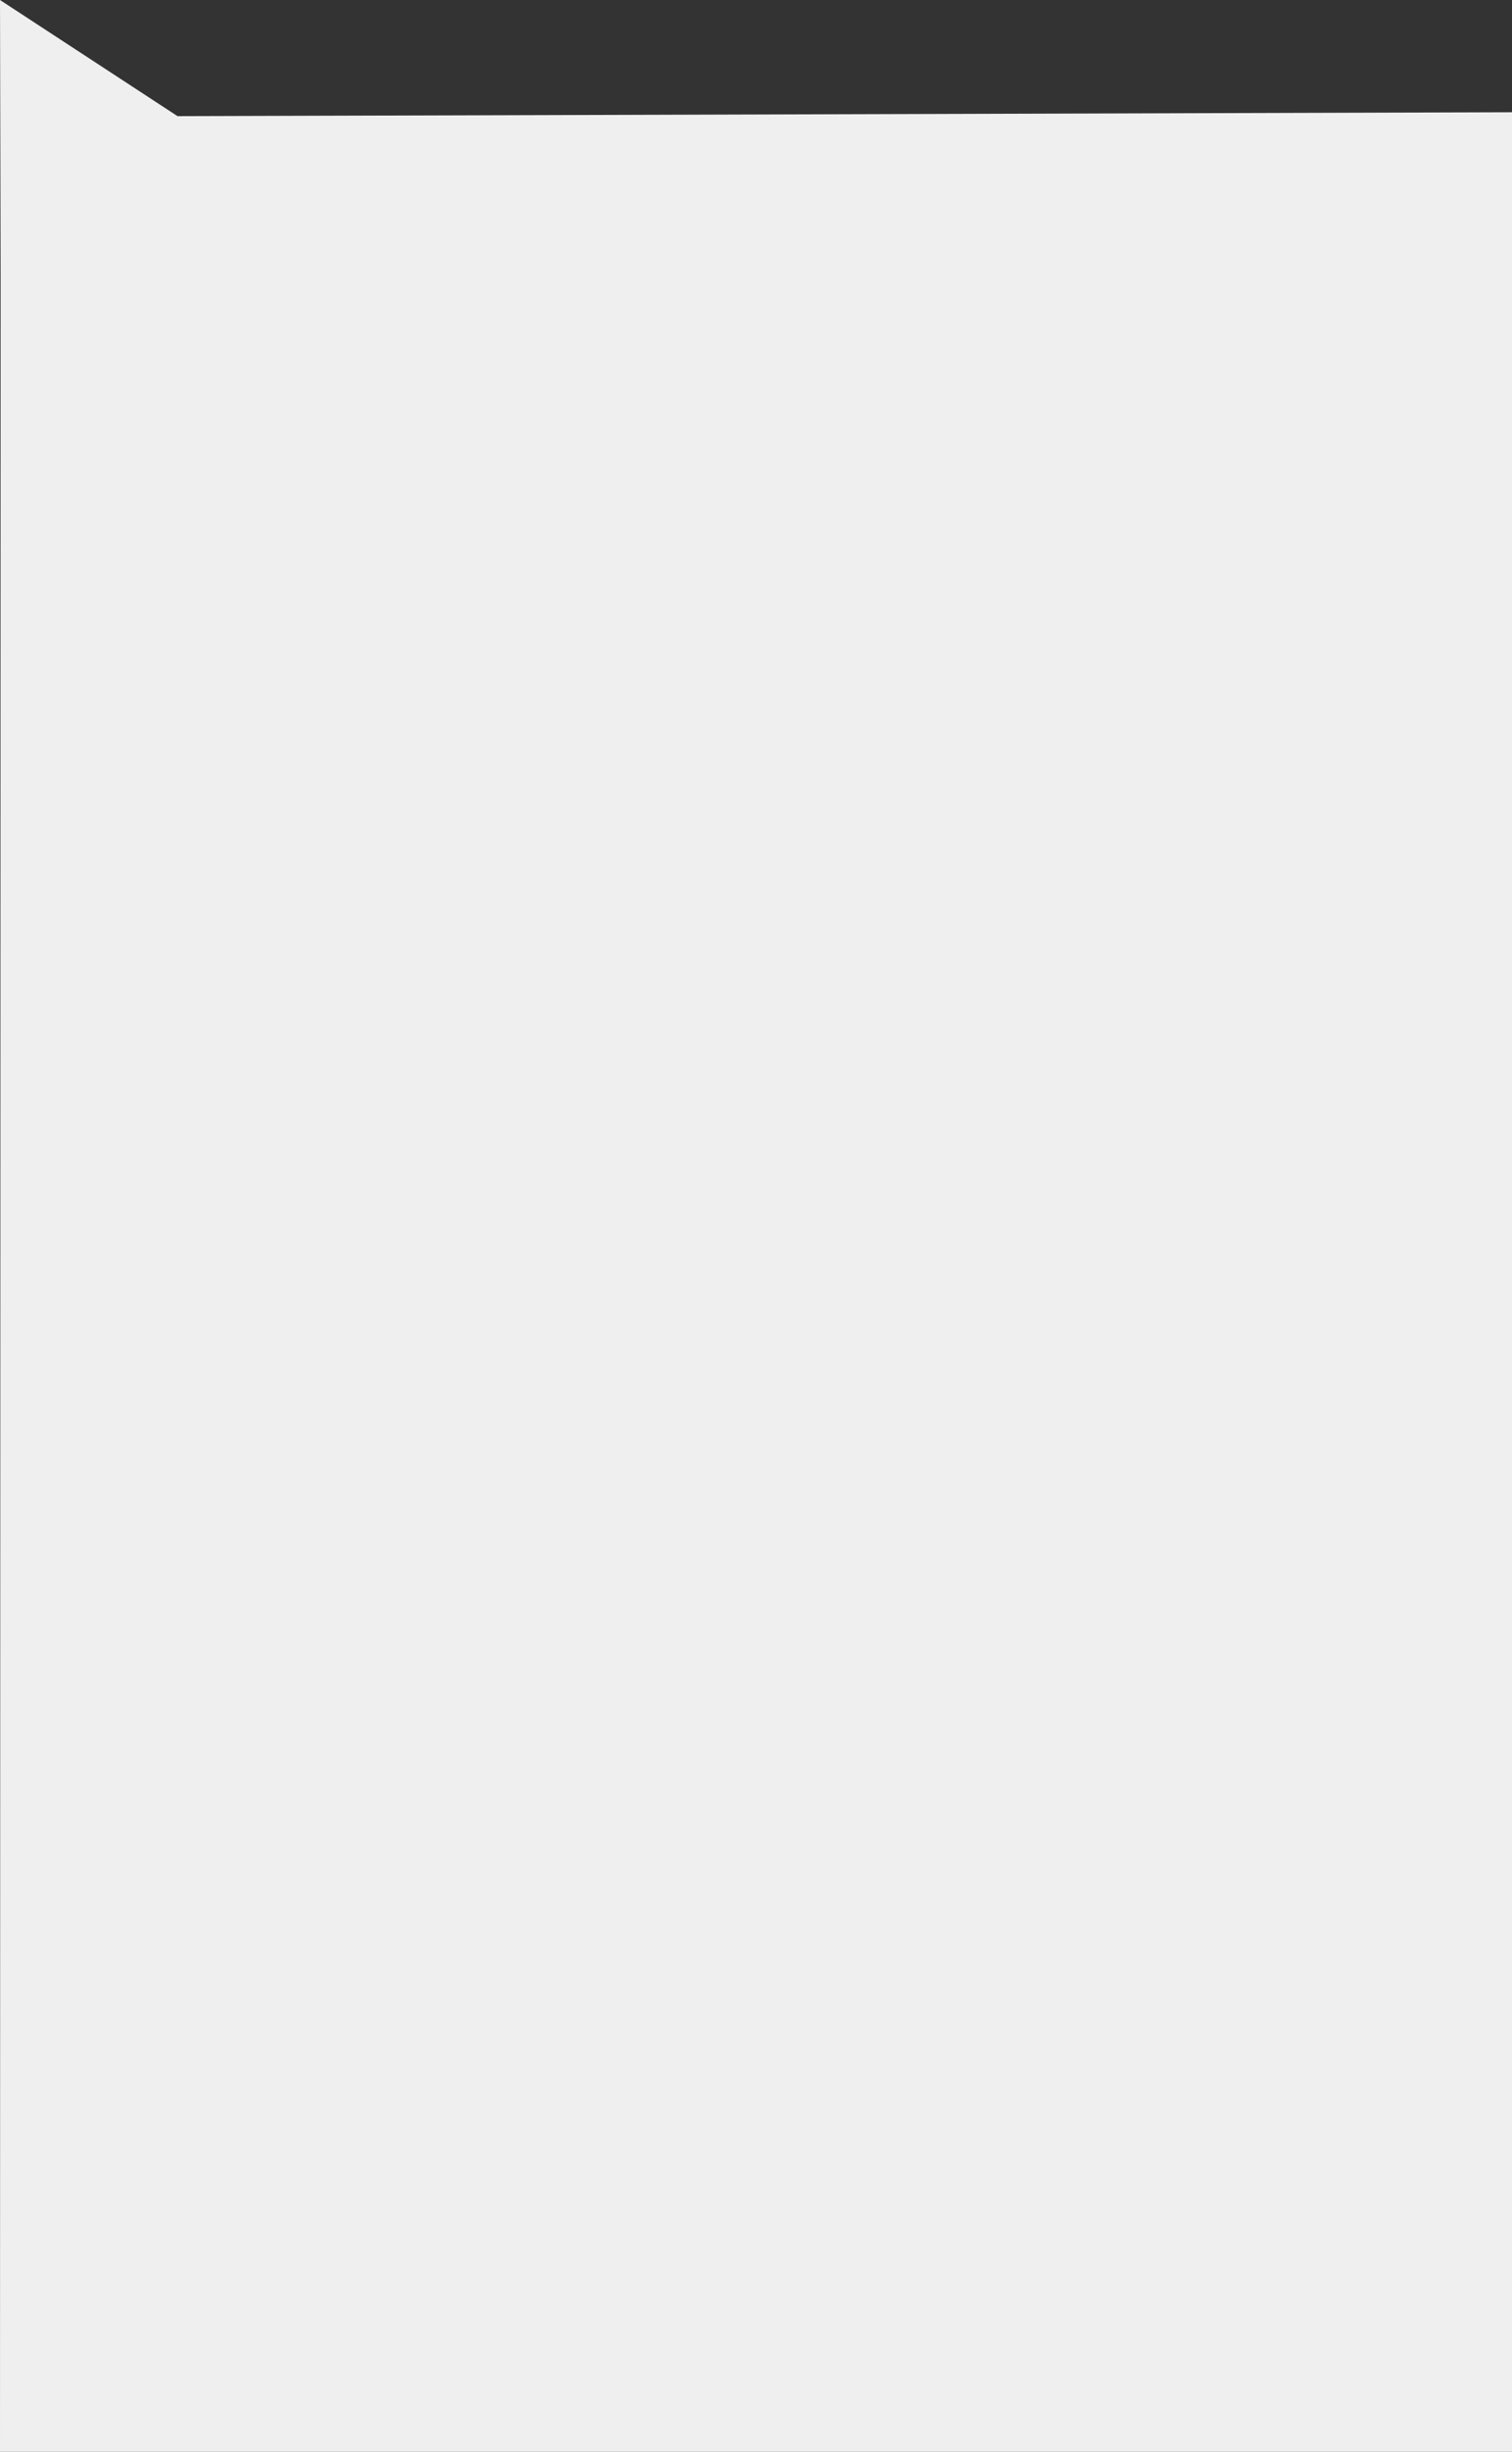 <?xml version="1.0" encoding="UTF-8"?>
<svg width="256px" height="415px" viewBox="0 0 256 415" version="1.1" xmlns="http://www.w3.org/2000/svg" xmlns:xlink="http://www.w3.org/1999/xlink">
    <rect x="0" y="0" width="256" height="415" fill="#333333" stroke="none"/>
    <!-- Generator: Sketch 63.1 (92452) - https://sketch.com -->
    <title>menopause@1x</title>
    <desc>Created with Sketch.</desc>
    <g id="Symbols" stroke="none" stroke-width="1" fill="none" fill-rule="evenodd">
        <g id="MTS-/-pop-up-/-Menopause" fill="#EFEFEF">
            <path d="M-1.77280413e-12,1.35891298e-13 L30.06,19.66 L256,19 L256,415 L-1.42286183e-12,415 L0.108,46.652 L-1.77280413e-12,1.35891298e-13 Z" id="menopause"></path>
        </g>
    </g>
</svg>